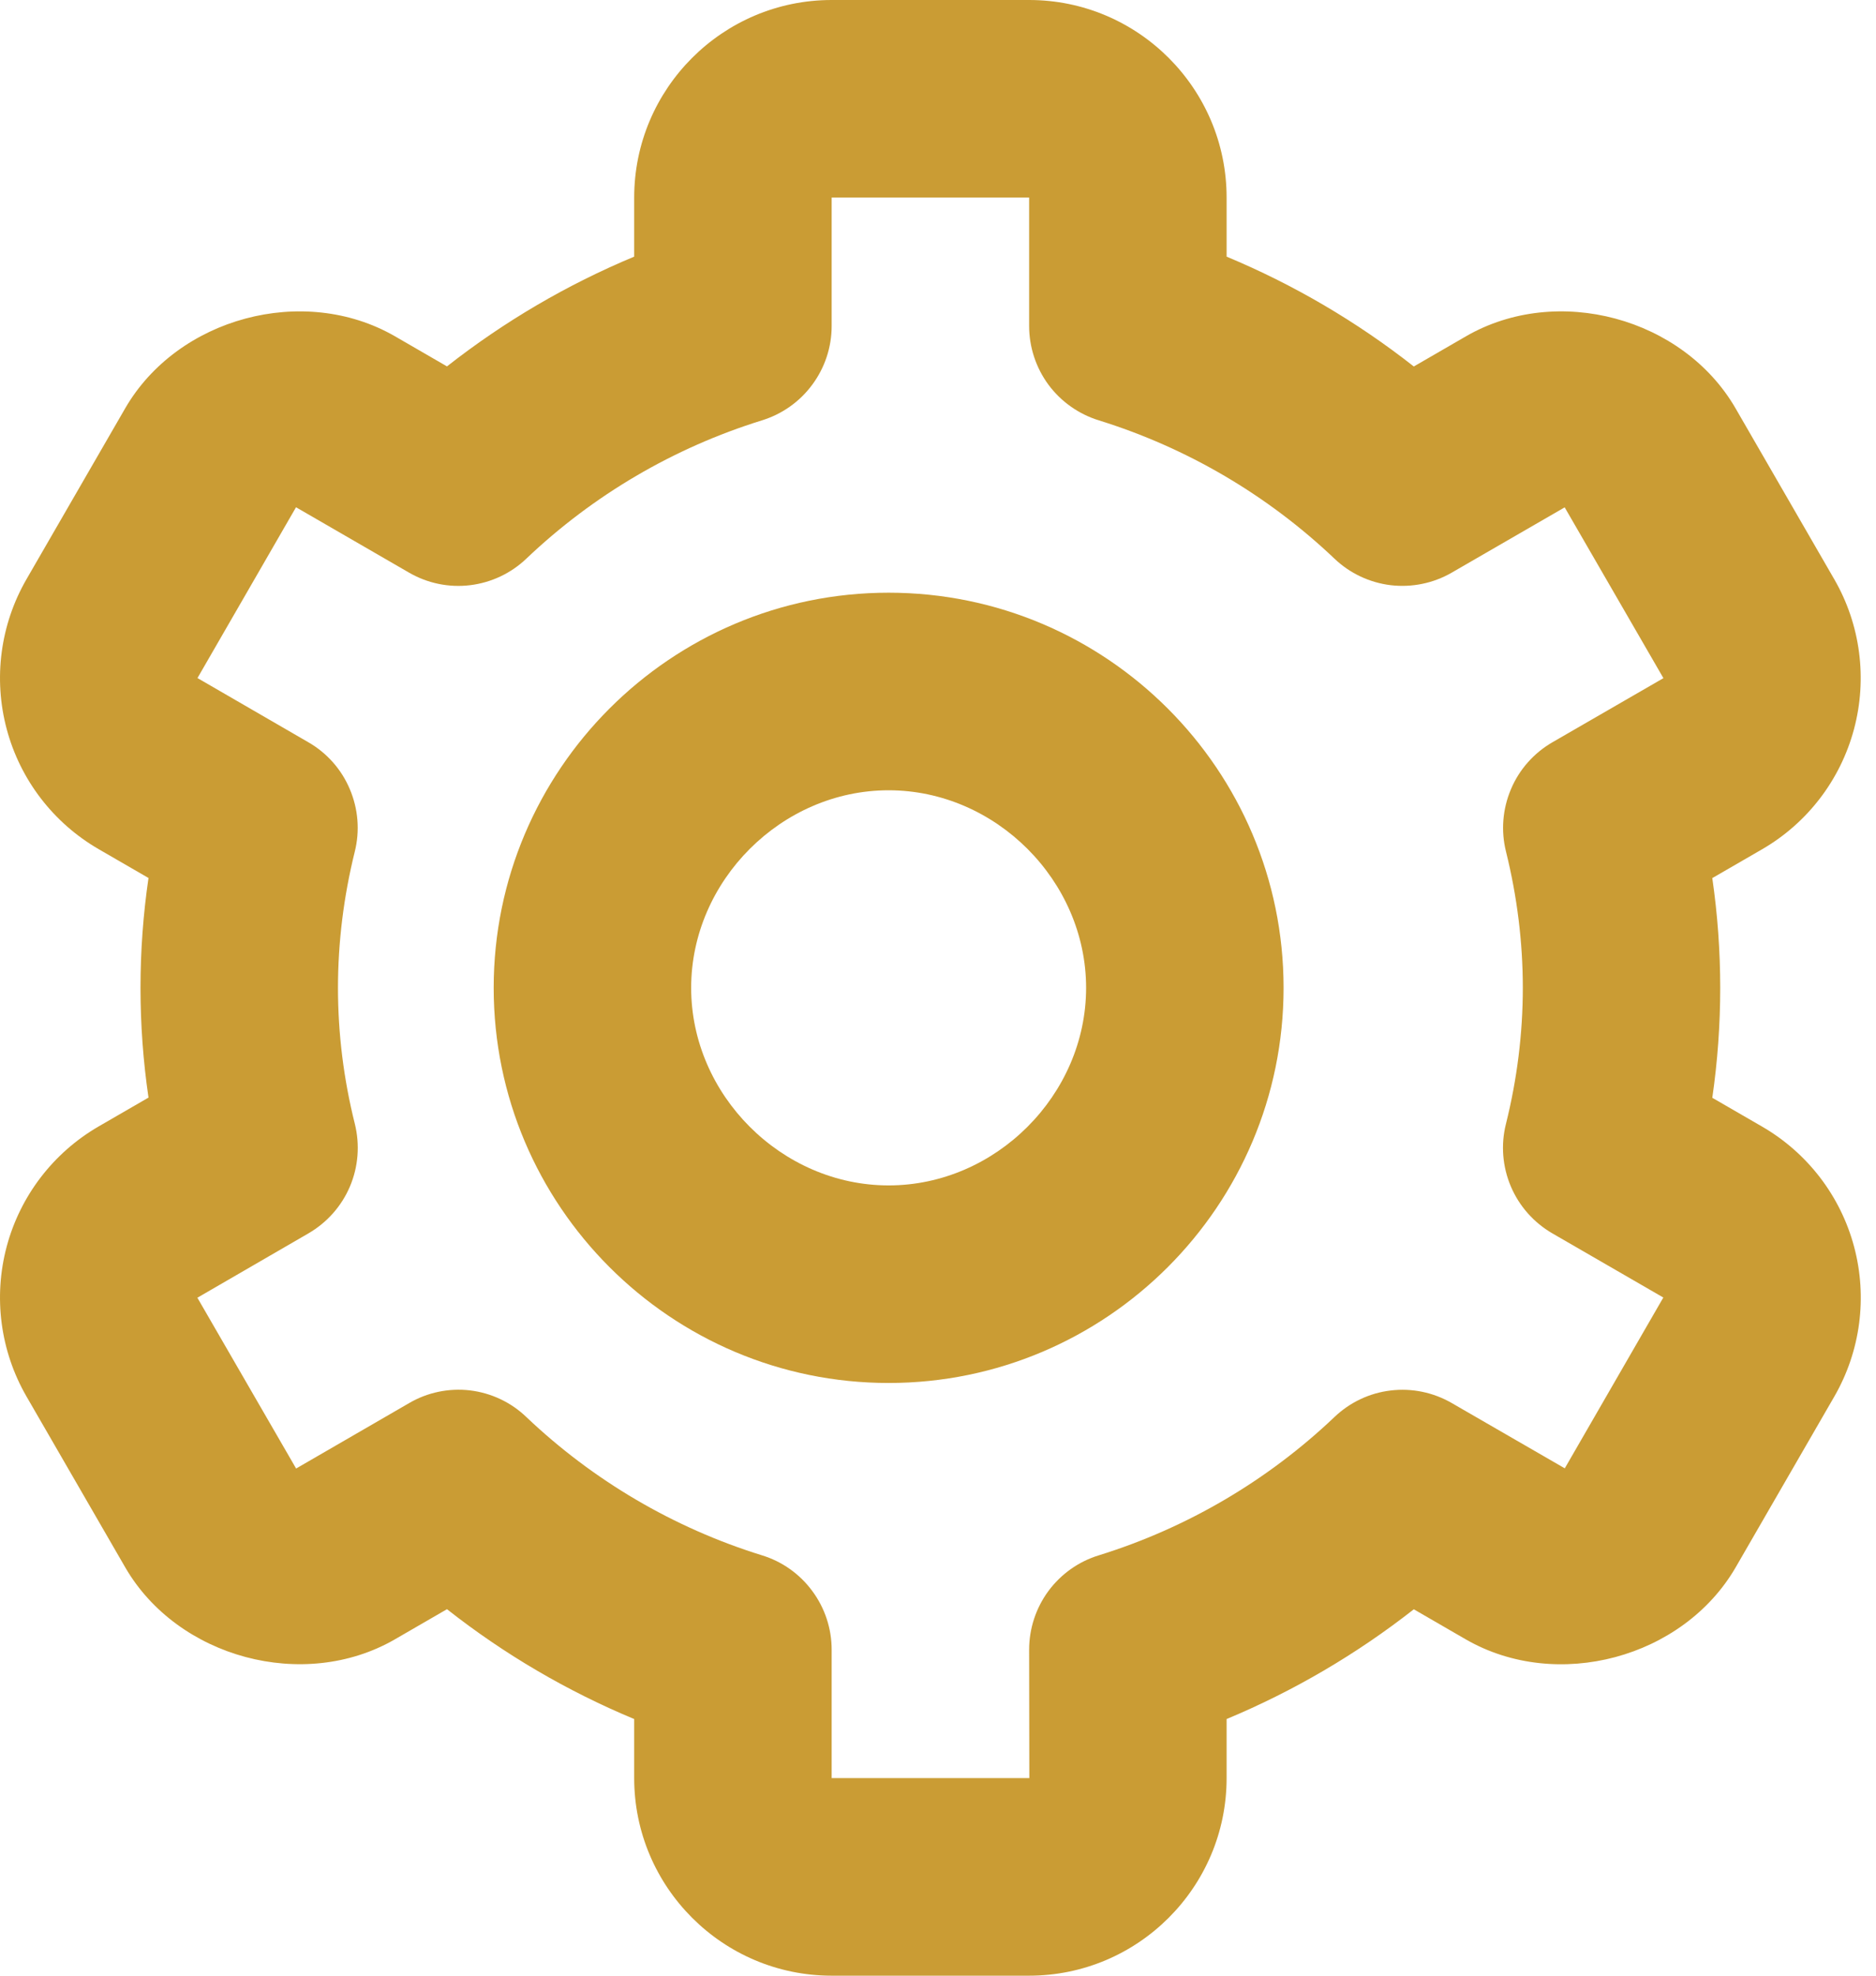<svg width="19" height="20" viewBox="0 0 19 20" fill="none" xmlns="http://www.w3.org/2000/svg">
<path d="M9 14C11.206 14 13 12.206 13 10C13 7.794 11.206 6 9 6C6.794 6 5 7.794 5 10C5 12.206 6.794 14 9 14ZM9 8C10.084 8 11 8.916 11 10C11 11.084 10.084 12 9 12C7.916 12 7 11.084 7 10C7 8.916 7.916 8 9 8Z" fill="#CA9C34"/>
<path d="M0.268 14.136L1.268 15.866C1.799 16.783 3.077 17.127 3.998 16.596L4.527 16.29C5.105 16.745 5.743 17.119 6.423 17.402V18C6.423 19.103 7.32 20 8.423 20H10.423C11.526 20 12.423 19.103 12.423 18V17.402C13.102 17.119 13.74 16.745 14.319 16.291L14.848 16.597C15.771 17.127 17.046 16.785 17.579 15.866L18.578 14.137C18.843 13.678 18.915 13.132 18.778 12.62C18.641 12.107 18.306 11.671 17.847 11.405L17.342 11.113C17.449 10.376 17.449 9.626 17.342 8.889L17.847 8.597C18.306 8.331 18.64 7.894 18.777 7.382C18.914 6.87 18.843 6.324 18.578 5.865L17.579 4.136C17.048 3.216 15.771 2.871 14.848 3.404L14.319 3.71C13.74 3.255 13.102 2.881 12.423 2.598V2C12.423 0.897 11.526 0 10.423 0H8.423C7.32 0 6.423 0.897 6.423 2V2.598C5.743 2.881 5.106 3.255 4.527 3.709L3.998 3.403C3.074 2.872 1.798 3.216 1.267 4.135L0.268 5.864C0.003 6.323 -0.069 6.869 0.068 7.381C0.205 7.894 0.54 8.33 0.999 8.596L1.504 8.888C1.396 9.625 1.396 10.374 1.504 11.111L0.999 11.403C0.54 11.669 0.205 12.106 0.068 12.618C-0.069 13.131 0.003 13.677 0.268 14.136ZM3.594 11.378C3.481 10.927 3.423 10.465 3.423 10C3.423 9.538 3.481 9.074 3.593 8.622C3.646 8.411 3.628 8.189 3.543 7.989C3.459 7.789 3.311 7.622 3.123 7.514L2 6.864L2.998 5.135L4.143 5.797C4.33 5.905 4.546 5.95 4.761 5.924C4.975 5.898 5.175 5.804 5.331 5.655C6.007 5.012 6.823 4.533 7.715 4.256C7.92 4.193 8.099 4.067 8.226 3.895C8.354 3.723 8.423 3.514 8.423 3.3V2H10.423V3.3C10.423 3.514 10.492 3.723 10.619 3.895C10.747 4.067 10.926 4.193 11.131 4.256C12.022 4.533 12.838 5.012 13.515 5.655C13.671 5.804 13.871 5.898 14.085 5.924C14.299 5.949 14.516 5.905 14.703 5.797L15.847 5.136L16.847 6.865L15.723 7.514C15.535 7.623 15.387 7.789 15.303 7.989C15.218 8.189 15.2 8.411 15.253 8.622C15.365 9.074 15.423 9.538 15.423 10C15.423 10.461 15.365 10.925 15.252 11.378C15.199 11.589 15.217 11.811 15.302 12.011C15.387 12.211 15.535 12.377 15.723 12.486L16.846 13.135L15.848 14.864L14.703 14.203C14.516 14.095 14.299 14.05 14.085 14.076C13.871 14.101 13.671 14.196 13.515 14.345C12.838 14.988 12.023 15.467 11.131 15.744C10.926 15.806 10.747 15.933 10.619 16.105C10.492 16.277 10.423 16.486 10.423 16.7L10.425 18H8.423V16.7C8.423 16.486 8.354 16.277 8.226 16.105C8.099 15.933 7.92 15.806 7.715 15.744C6.823 15.467 6.008 14.988 5.331 14.345C5.175 14.195 4.975 14.101 4.76 14.075C4.546 14.05 4.329 14.095 4.143 14.204L2.999 14.866L1.999 13.137L3.123 12.486C3.311 12.377 3.459 12.211 3.544 12.011C3.629 11.811 3.646 11.589 3.594 11.378Z" fill="#CA9C34"/>
</svg>
